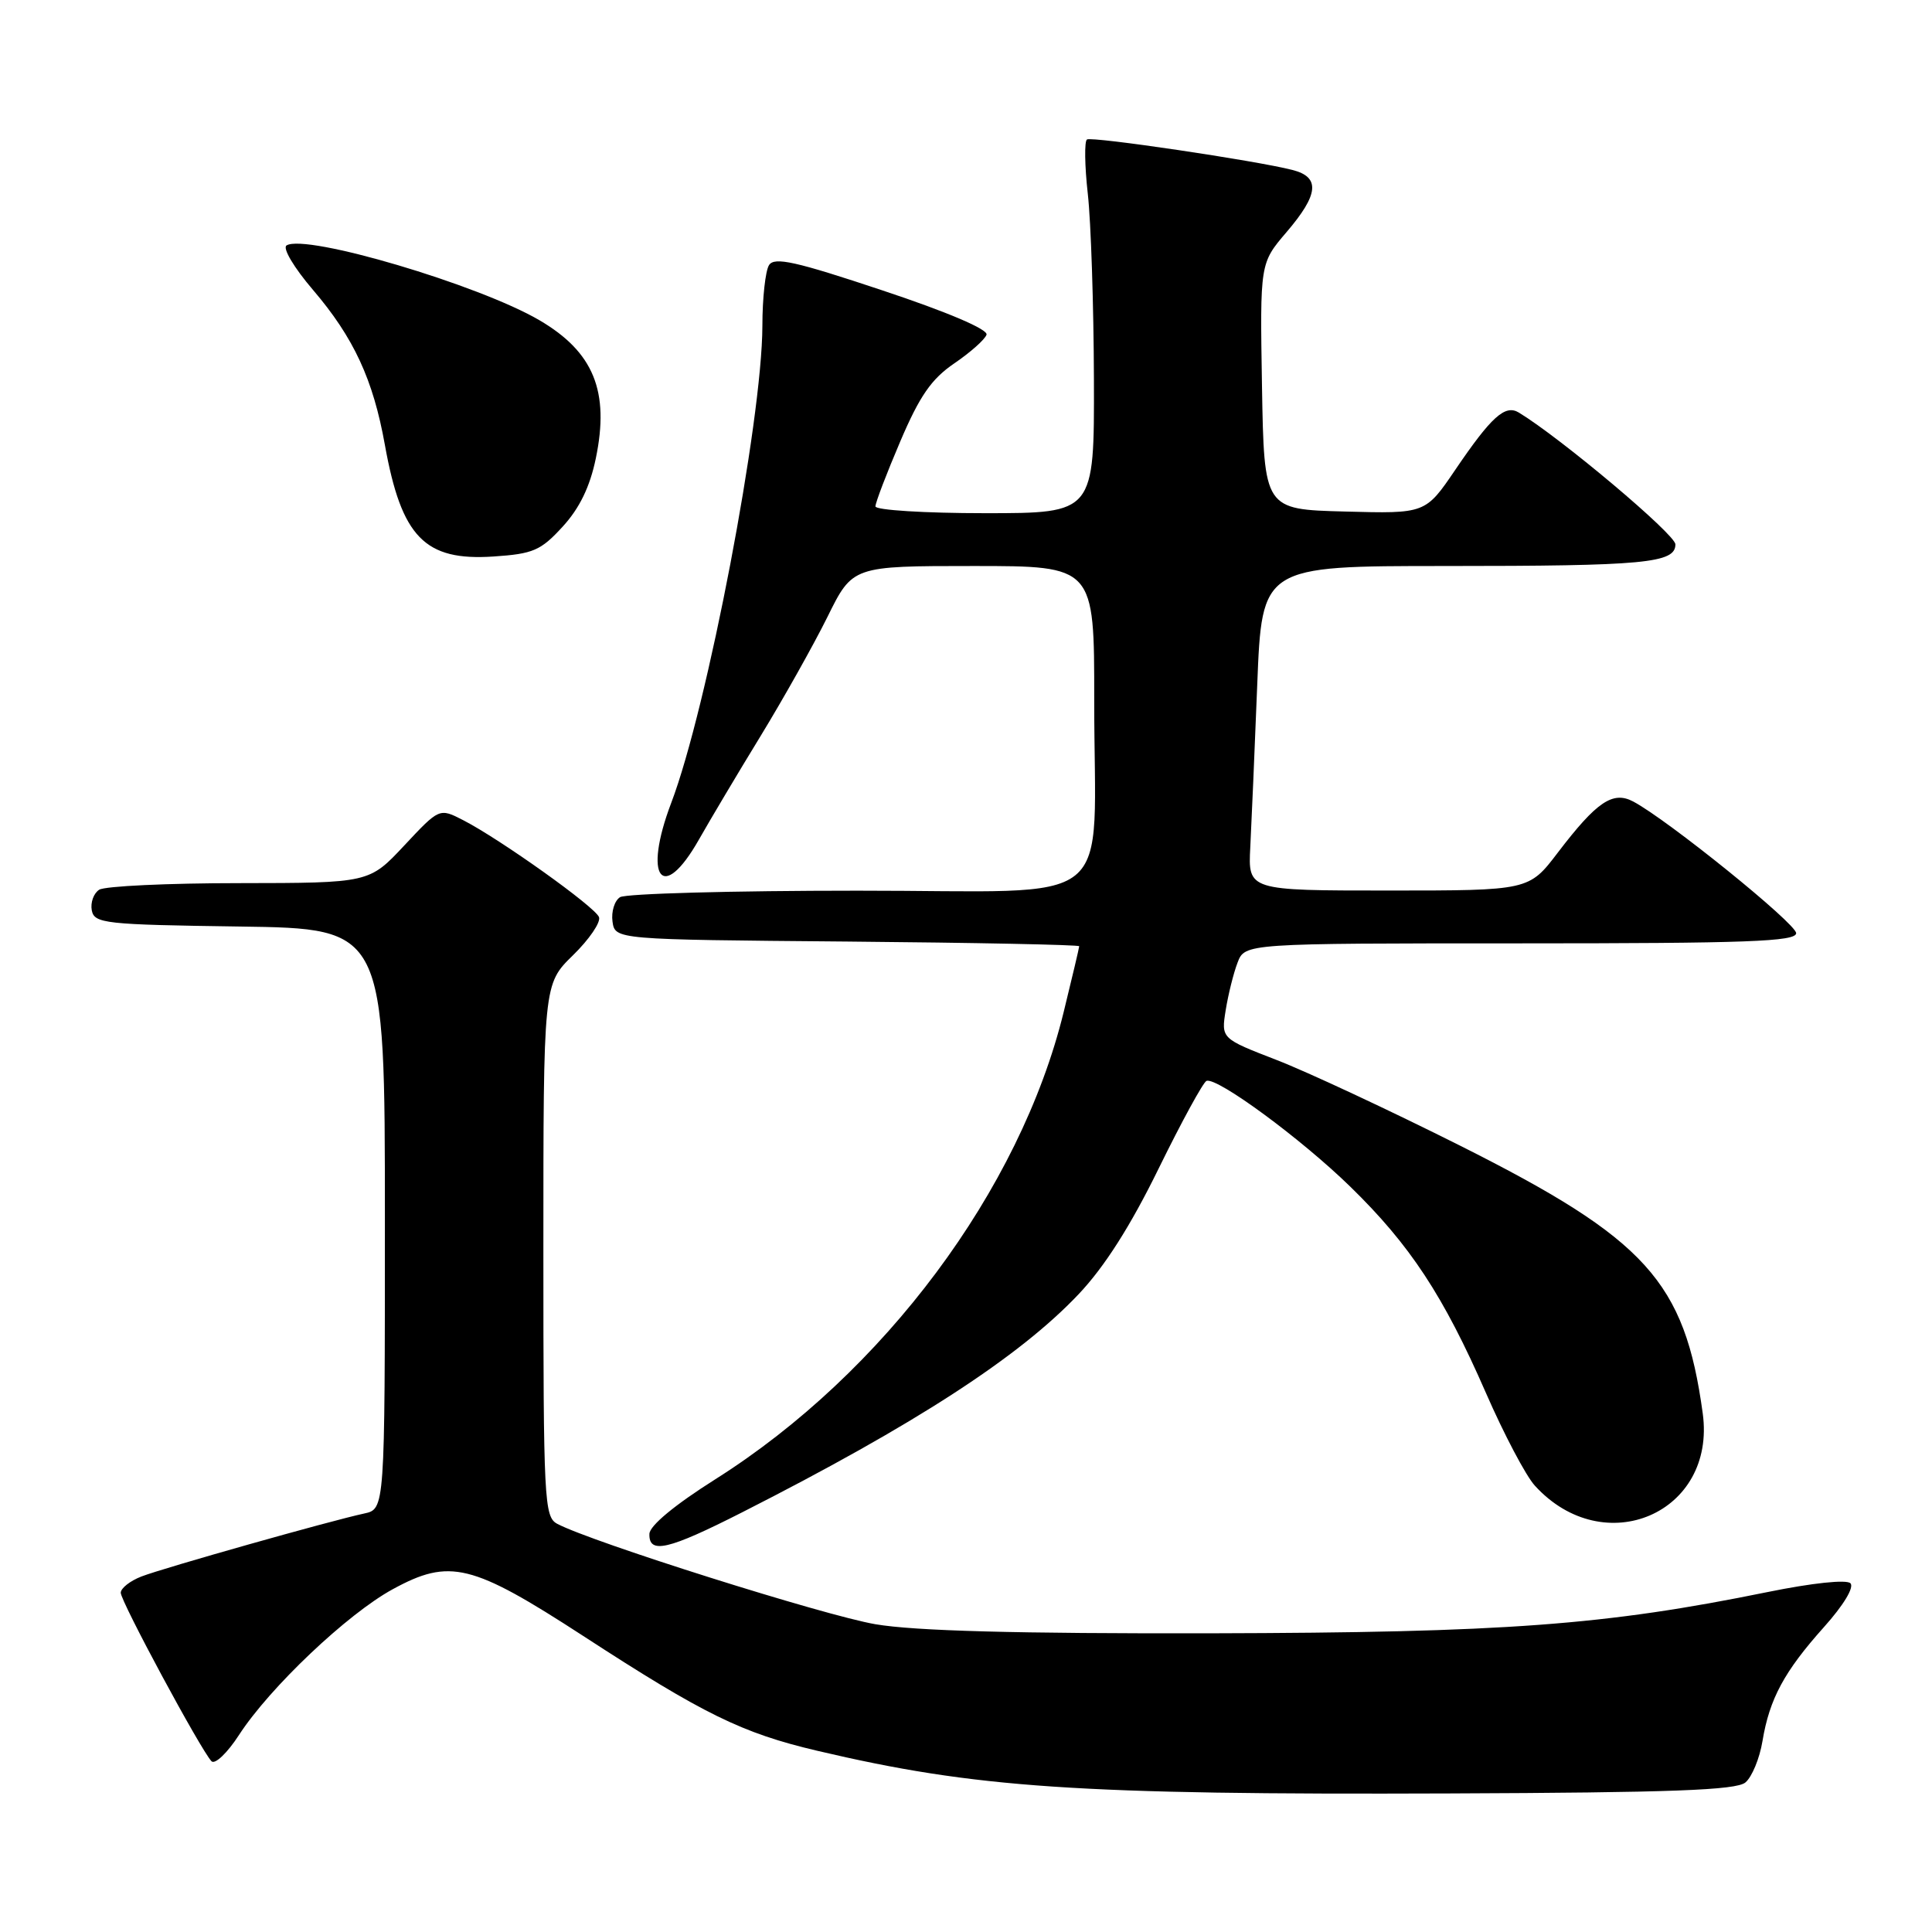 <?xml version="1.0" encoding="UTF-8" standalone="no"?>
<!DOCTYPE svg PUBLIC "-//W3C//DTD SVG 1.1//EN" "http://www.w3.org/Graphics/SVG/1.1/DTD/svg11.dtd" >
<svg xmlns="http://www.w3.org/2000/svg" xmlns:xlink="http://www.w3.org/1999/xlink" version="1.1" viewBox="0 0 256 256">
 <g >
 <path fill="currentColor"
d=" M 231.27 236.19 C 232.14 235.47 233.16 233.00 233.54 230.69 C 234.47 225.09 236.43 221.47 241.69 215.59 C 244.27 212.71 245.72 210.32 245.19 209.79 C 244.67 209.27 240.14 209.75 234.24 210.95 C 212.65 215.35 199.45 216.33 160.50 216.42 C 134.65 216.47 121.24 216.11 116.00 215.22 C 109.22 214.06 78.31 204.30 73.83 201.91 C 72.11 200.99 72.00 198.81 72.00 165.67 C 72.00 130.41 72.00 130.41 75.92 126.58 C 78.08 124.47 79.63 122.20 79.37 121.52 C 78.85 120.16 66.27 111.19 61.36 108.67 C 58.22 107.06 58.22 107.06 53.57 112.03 C 48.92 117.00 48.92 117.00 31.71 117.02 C 22.24 117.02 13.89 117.42 13.15 117.89 C 12.41 118.36 11.97 119.59 12.16 120.62 C 12.50 122.37 13.85 122.52 31.76 122.77 C 51.00 123.04 51.00 123.04 51.00 161.50 C 51.00 199.96 51.00 199.96 48.25 200.55 C 43.78 201.51 21.73 207.74 18.75 208.89 C 17.24 209.47 16.00 210.45 16.00 211.05 C 16.00 212.20 26.58 231.84 28.02 233.37 C 28.47 233.85 30.12 232.29 31.67 229.89 C 35.76 223.59 46.05 213.84 52.04 210.58 C 59.59 206.46 62.51 207.18 77.26 216.76 C 93.25 227.16 98.32 229.64 108.26 231.98 C 129.27 236.92 142.72 237.83 192.10 237.64 C 221.42 237.53 230.04 237.21 231.27 236.19 Z  M 98.38 200.37 C 121.24 188.76 135.07 179.79 142.92 171.49 C 146.35 167.87 149.80 162.45 153.54 154.81 C 156.59 148.59 159.44 143.38 159.87 143.22 C 161.30 142.72 172.41 150.89 178.92 157.24 C 186.85 164.97 191.26 171.68 196.88 184.54 C 199.27 190.02 202.19 195.56 203.37 196.85 C 212.53 206.92 227.44 200.51 225.62 187.27 C 223.23 169.80 218.15 164.20 193.50 151.82 C 184.15 147.13 173.19 142.01 169.15 140.45 C 161.81 137.61 161.81 137.61 162.41 133.86 C 162.74 131.80 163.44 128.97 163.98 127.56 C 164.95 125.00 164.95 125.00 201.48 125.00 C 231.47 125.00 238.00 124.76 238.00 123.65 C 238.00 122.38 220.96 108.61 216.40 106.20 C 213.71 104.78 211.57 106.22 206.43 112.96 C 202.59 118.00 202.59 118.00 183.98 118.00 C 165.37 118.00 165.37 118.00 165.67 112.25 C 165.83 109.09 166.25 99.41 166.59 90.75 C 167.21 75.00 167.21 75.00 191.48 75.00 C 217.96 75.00 222.00 74.62 222.00 72.13 C 222.00 70.82 206.85 58.07 201.26 54.67 C 199.44 53.56 197.62 55.20 192.84 62.24 C 188.88 68.07 188.88 68.07 178.19 67.78 C 167.50 67.50 167.50 67.50 167.22 51.19 C 166.95 34.88 166.95 34.88 170.47 30.76 C 174.75 25.76 174.97 23.46 171.25 22.52 C 166.43 21.28 144.70 18.06 144.03 18.48 C 143.68 18.70 143.72 21.95 144.14 25.69 C 144.56 29.44 144.92 40.49 144.95 50.25 C 145.00 68.00 145.00 68.00 130.50 68.00 C 122.53 68.00 116.00 67.59 116.00 67.10 C 116.00 66.60 117.48 62.73 119.29 58.49 C 121.86 52.46 123.42 50.21 126.46 48.14 C 128.59 46.69 130.51 44.98 130.72 44.35 C 130.95 43.65 125.56 41.35 116.93 38.48 C 105.42 34.64 102.61 34.01 101.90 35.13 C 101.42 35.88 101.02 39.51 101.02 43.18 C 100.99 55.76 93.72 93.83 88.94 106.39 C 85.16 116.34 87.76 119.80 92.61 111.25 C 94.09 108.64 97.77 102.45 100.80 97.50 C 103.82 92.55 107.80 85.46 109.64 81.75 C 112.97 75.00 112.97 75.00 128.99 75.00 C 145.00 75.00 145.00 75.00 144.99 92.75 C 144.97 121.05 148.76 118.00 113.62 118.02 C 97.05 118.02 82.90 118.41 82.16 118.88 C 81.43 119.34 80.98 120.80 81.16 122.11 C 81.50 124.50 81.50 124.50 112.25 124.76 C 129.16 124.91 143.00 125.19 143.00 125.38 C 143.00 125.57 142.07 129.50 140.94 134.11 C 135.16 157.68 117.10 181.91 94.80 196.00 C 89.40 199.41 86.08 202.16 86.05 203.25 C 85.97 205.97 88.52 205.38 98.38 200.37 Z  M 74.55 69.79 C 76.79 67.35 78.17 64.51 78.95 60.73 C 80.79 51.86 78.67 46.65 71.49 42.44 C 63.46 37.73 40.52 30.94 37.97 32.52 C 37.41 32.87 38.94 35.45 41.47 38.41 C 46.87 44.73 49.45 50.29 51.00 58.96 C 53.20 71.19 56.28 74.35 65.39 73.74 C 70.64 73.39 71.65 72.96 74.55 69.79 Z "/>
</g>
</svg>